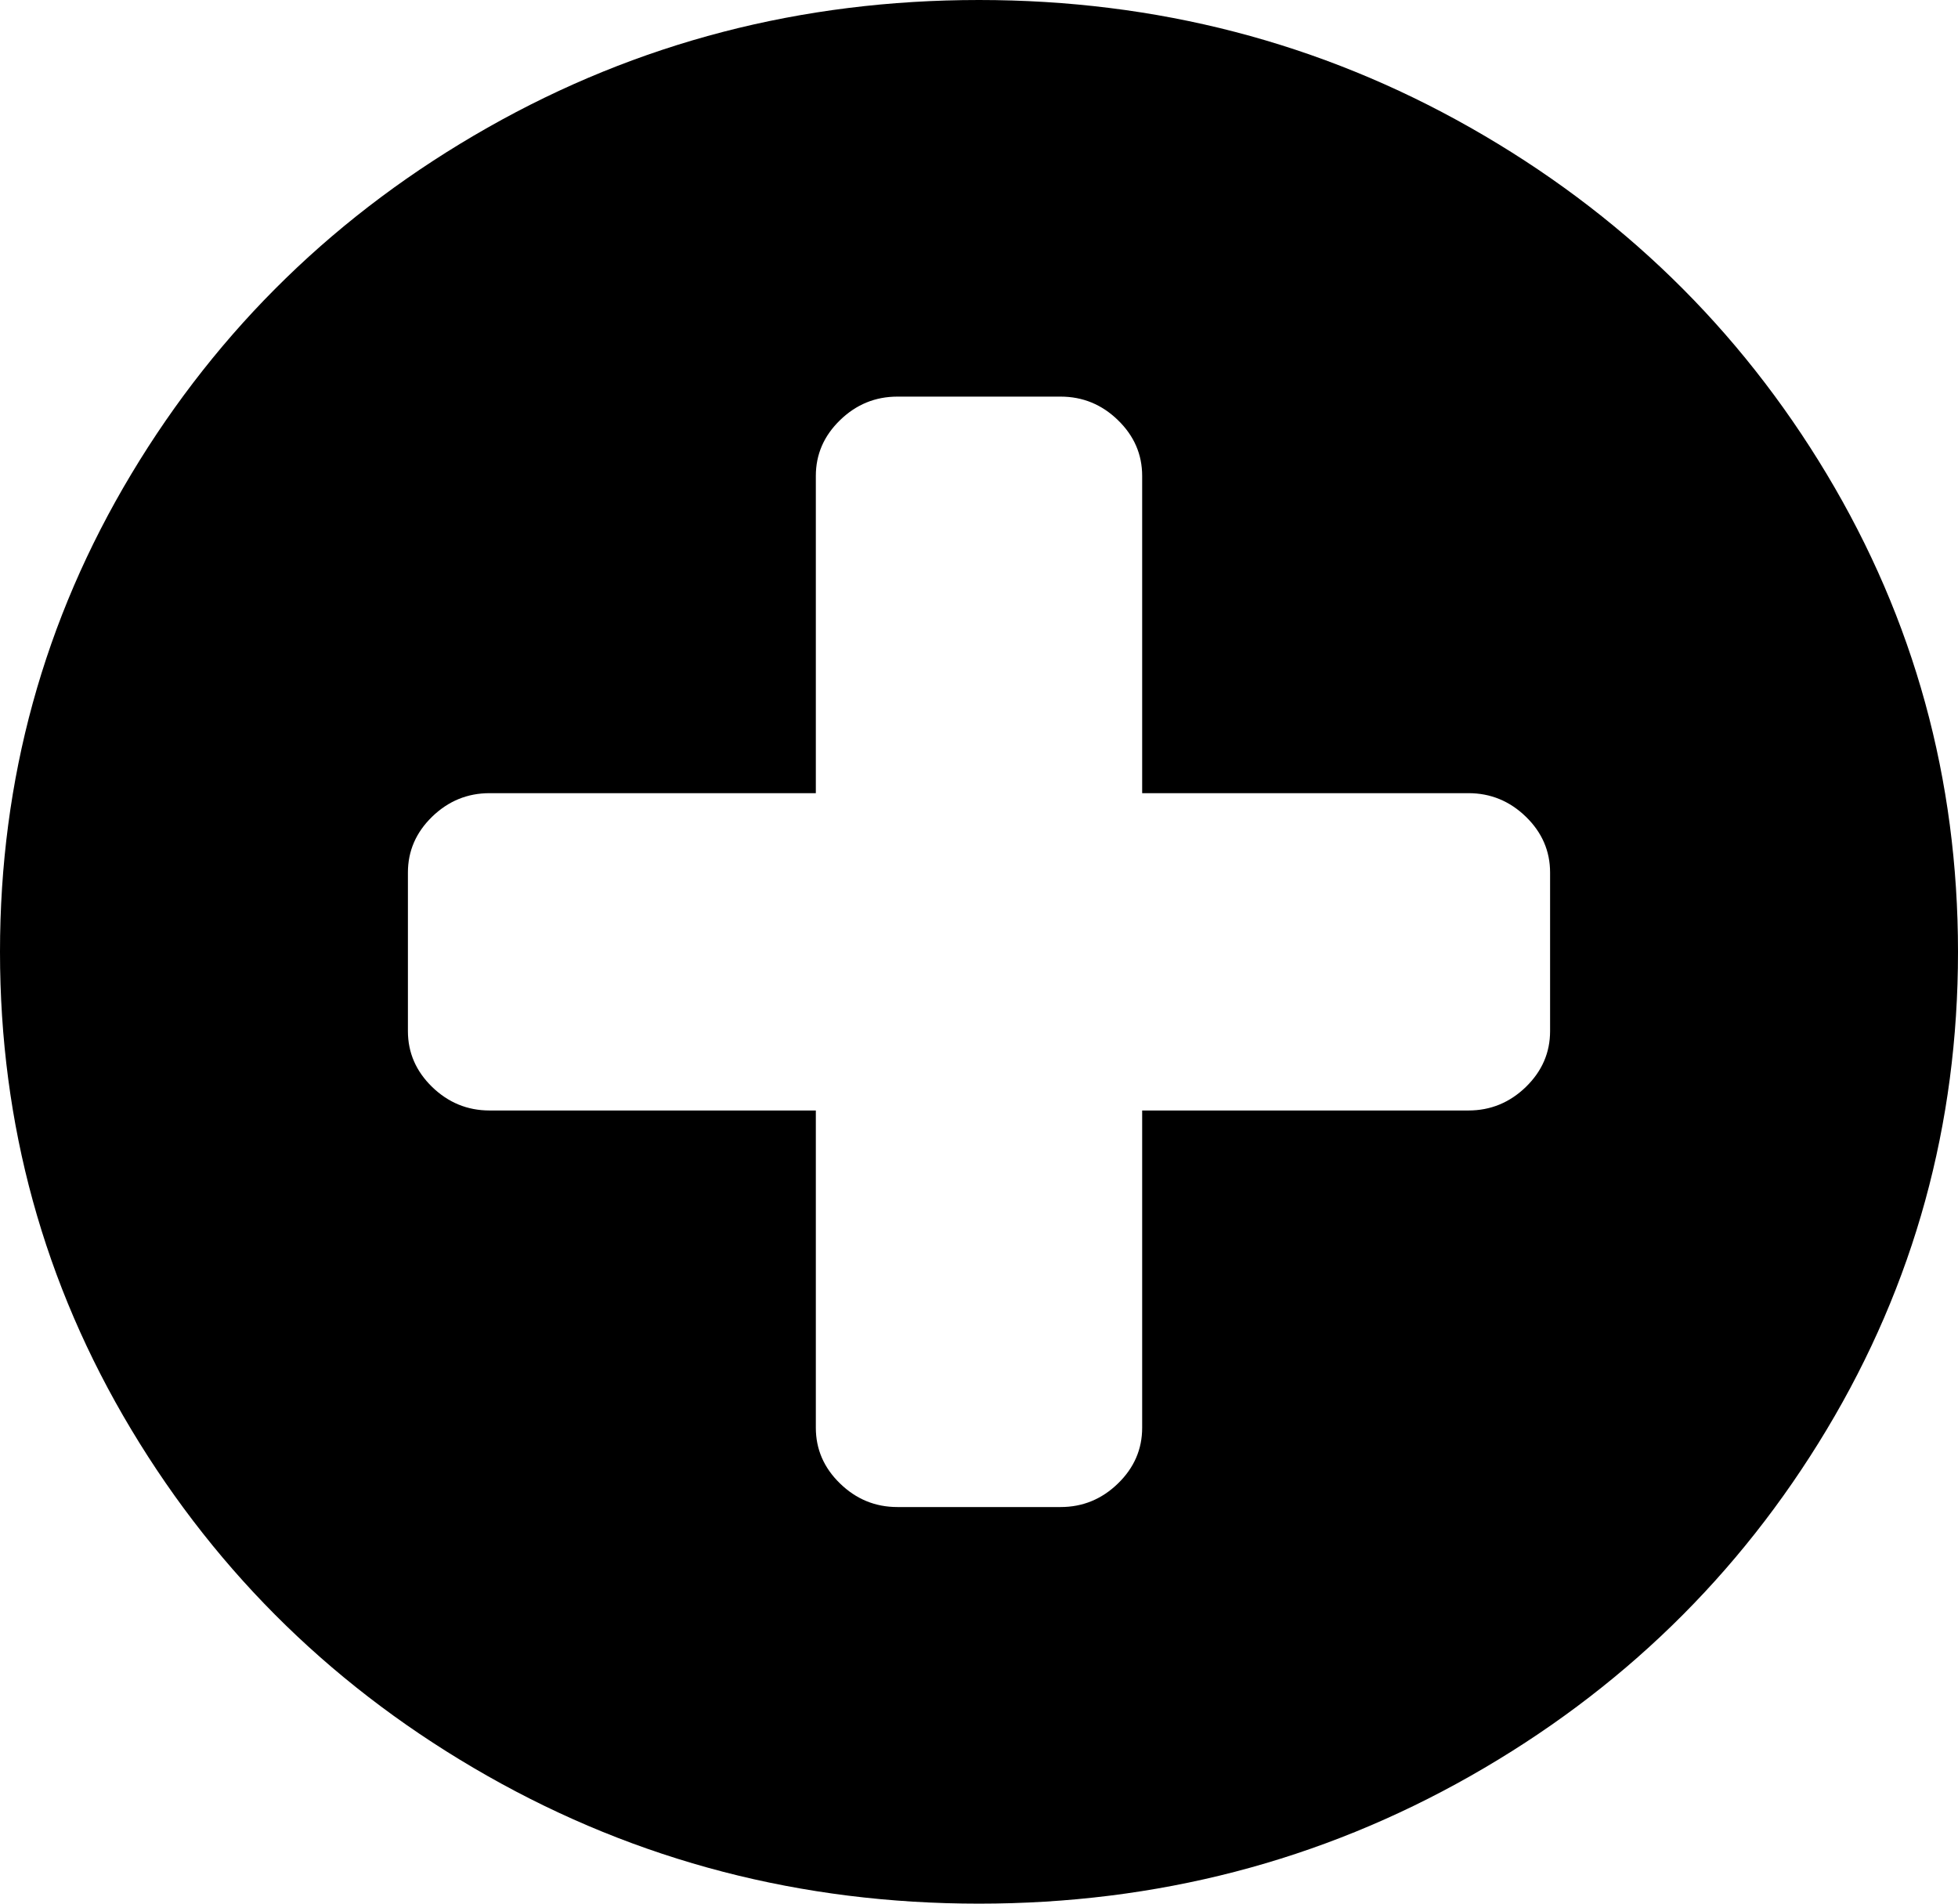 ﻿<?xml version="1.0" encoding="utf-8"?>
<svg version="1.1" xmlns:xlink="http://www.w3.org/1999/xlink" width="36px" height="35px" xmlns="http://www.w3.org/2000/svg">
  <defs>
    <pattern id="BGPattern" patternUnits="userSpaceOnUse" alignment="0 0" imageRepeat="None" />
    <mask fill="white" id="Clip338">
      <path d="M 28.055 19.984  C 28.352 19.695  28.5 19.353  28.5 18.958  L 28.5 16.042  C 28.5 15.647  28.352 15.305  28.055 15.016  C 27.758 14.728  27.406 14.583  27 14.583  L 21 14.583  L 21 8.75  C 21 8.355  20.852 8.013  20.555 7.725  C 20.258 7.436  19.906 7.292  19.5 7.292  L 16.5 7.292  C 16.094 7.292  15.742 7.436  15.445 7.725  C 15.148 8.013  15 8.355  15 8.75  L 15 14.583  L 9 14.583  C 8.594 14.583  8.242 14.728  7.945 15.016  C 7.648 15.305  7.5 15.647  7.5 16.042  L 7.5 18.958  C 7.5 19.353  7.648 19.695  7.945 19.984  C 8.242 20.272  8.594 20.417  9 20.417  L 15 20.417  L 15 26.25  C 15 26.645  15.148 26.987  15.445 27.275  C 15.742 27.564  16.094 27.708  16.5 27.708  L 19.5 27.708  C 19.906 27.708  20.258 27.564  20.555 27.275  C 20.852 26.987  21 26.645  21 26.25  L 21 20.417  L 27 20.417  C 27.406 20.417  27.758 20.272  28.055 19.984  Z M 33.586 8.716  C 35.195 11.397  36 14.325  36 17.5  C 36 20.675  35.195 23.603  33.586 26.284  C 31.977 28.965  29.793 31.088  27.035 32.653  C 24.277 34.218  21.266 35  18 35  C 14.734 35  11.723 34.218  8.965 32.653  C 6.207 31.088  4.023 28.965  2.414 26.284  C 0.805 23.603  0 20.675  0 17.5  C 0 14.325  0.805 11.397  2.414 8.716  C 4.023 6.035  6.207 3.912  8.965 2.347  C 11.723 0.782  14.734 0  18 0  C 21.266 0  24.277 0.782  27.035 2.347  C 29.793 3.912  31.977 6.035  33.586 8.716  Z " fill-rule="evenodd" />
    </mask>
  </defs>
  <g transform="matrix(1 0 0 1 -1213 -63 )">
    <path d="M 28.055 19.984  C 28.352 19.695  28.5 19.353  28.5 18.958  L 28.5 16.042  C 28.5 15.647  28.352 15.305  28.055 15.016  C 27.758 14.728  27.406 14.583  27 14.583  L 21 14.583  L 21 8.75  C 21 8.355  20.852 8.013  20.555 7.725  C 20.258 7.436  19.906 7.292  19.5 7.292  L 16.5 7.292  C 16.094 7.292  15.742 7.436  15.445 7.725  C 15.148 8.013  15 8.355  15 8.75  L 15 14.583  L 9 14.583  C 8.594 14.583  8.242 14.728  7.945 15.016  C 7.648 15.305  7.5 15.647  7.5 16.042  L 7.5 18.958  C 7.5 19.353  7.648 19.695  7.945 19.984  C 8.242 20.272  8.594 20.417  9 20.417  L 15 20.417  L 15 26.25  C 15 26.645  15.148 26.987  15.445 27.275  C 15.742 27.564  16.094 27.708  16.5 27.708  L 19.5 27.708  C 19.906 27.708  20.258 27.564  20.555 27.275  C 20.852 26.987  21 26.645  21 26.25  L 21 20.417  L 27 20.417  C 27.406 20.417  27.758 20.272  28.055 19.984  Z M 33.586 8.716  C 35.195 11.397  36 14.325  36 17.5  C 36 20.675  35.195 23.603  33.586 26.284  C 31.977 28.965  29.793 31.088  27.035 32.653  C 24.277 34.218  21.266 35  18 35  C 14.734 35  11.723 34.218  8.965 32.653  C 6.207 31.088  4.023 28.965  2.414 26.284  C 0.805 23.603  0 20.675  0 17.5  C 0 14.325  0.805 11.397  2.414 8.716  C 4.023 6.035  6.207 3.912  8.965 2.347  C 11.723 0.782  14.734 0  18 0  C 21.266 0  24.277 0.782  27.035 2.347  C 29.793 3.912  31.977 6.035  33.586 8.716  Z " fill-rule="nonzero" fill="rgba(0, 0, 0, 1)" stroke="none" transform="matrix(1 0 0 1 1213 63 )" class="fill" />
    <path d="M 28.055 19.984  C 28.352 19.695  28.5 19.353  28.5 18.958  L 28.5 16.042  C 28.5 15.647  28.352 15.305  28.055 15.016  C 27.758 14.728  27.406 14.583  27 14.583  L 21 14.583  L 21 8.75  C 21 8.355  20.852 8.013  20.555 7.725  C 20.258 7.436  19.906 7.292  19.5 7.292  L 16.5 7.292  C 16.094 7.292  15.742 7.436  15.445 7.725  C 15.148 8.013  15 8.355  15 8.75  L 15 14.583  L 9 14.583  C 8.594 14.583  8.242 14.728  7.945 15.016  C 7.648 15.305  7.5 15.647  7.5 16.042  L 7.5 18.958  C 7.5 19.353  7.648 19.695  7.945 19.984  C 8.242 20.272  8.594 20.417  9 20.417  L 15 20.417  L 15 26.25  C 15 26.645  15.148 26.987  15.445 27.275  C 15.742 27.564  16.094 27.708  16.5 27.708  L 19.5 27.708  C 19.906 27.708  20.258 27.564  20.555 27.275  C 20.852 26.987  21 26.645  21 26.25  L 21 20.417  L 27 20.417  C 27.406 20.417  27.758 20.272  28.055 19.984  Z " stroke-width="0" stroke-dasharray="0" stroke="rgba(255, 255, 255, 0)" fill="none" transform="matrix(1 0 0 1 1213 63 )" class="stroke" mask="url(#Clip338)" />
    <path d="M 33.586 8.716  C 35.195 11.397  36 14.325  36 17.5  C 36 20.675  35.195 23.603  33.586 26.284  C 31.977 28.965  29.793 31.088  27.035 32.653  C 24.277 34.218  21.266 35  18 35  C 14.734 35  11.723 34.218  8.965 32.653  C 6.207 31.088  4.023 28.965  2.414 26.284  C 0.805 23.603  0 20.675  0 17.5  C 0 14.325  0.805 11.397  2.414 8.716  C 4.023 6.035  6.207 3.912  8.965 2.347  C 11.723 0.782  14.734 0  18 0  C 21.266 0  24.277 0.782  27.035 2.347  C 29.793 3.912  31.977 6.035  33.586 8.716  Z " stroke-width="0" stroke-dasharray="0" stroke="rgba(255, 255, 255, 0)" fill="none" transform="matrix(1 0 0 1 1213 63 )" class="stroke" mask="url(#Clip338)" />
  </g>
</svg>
